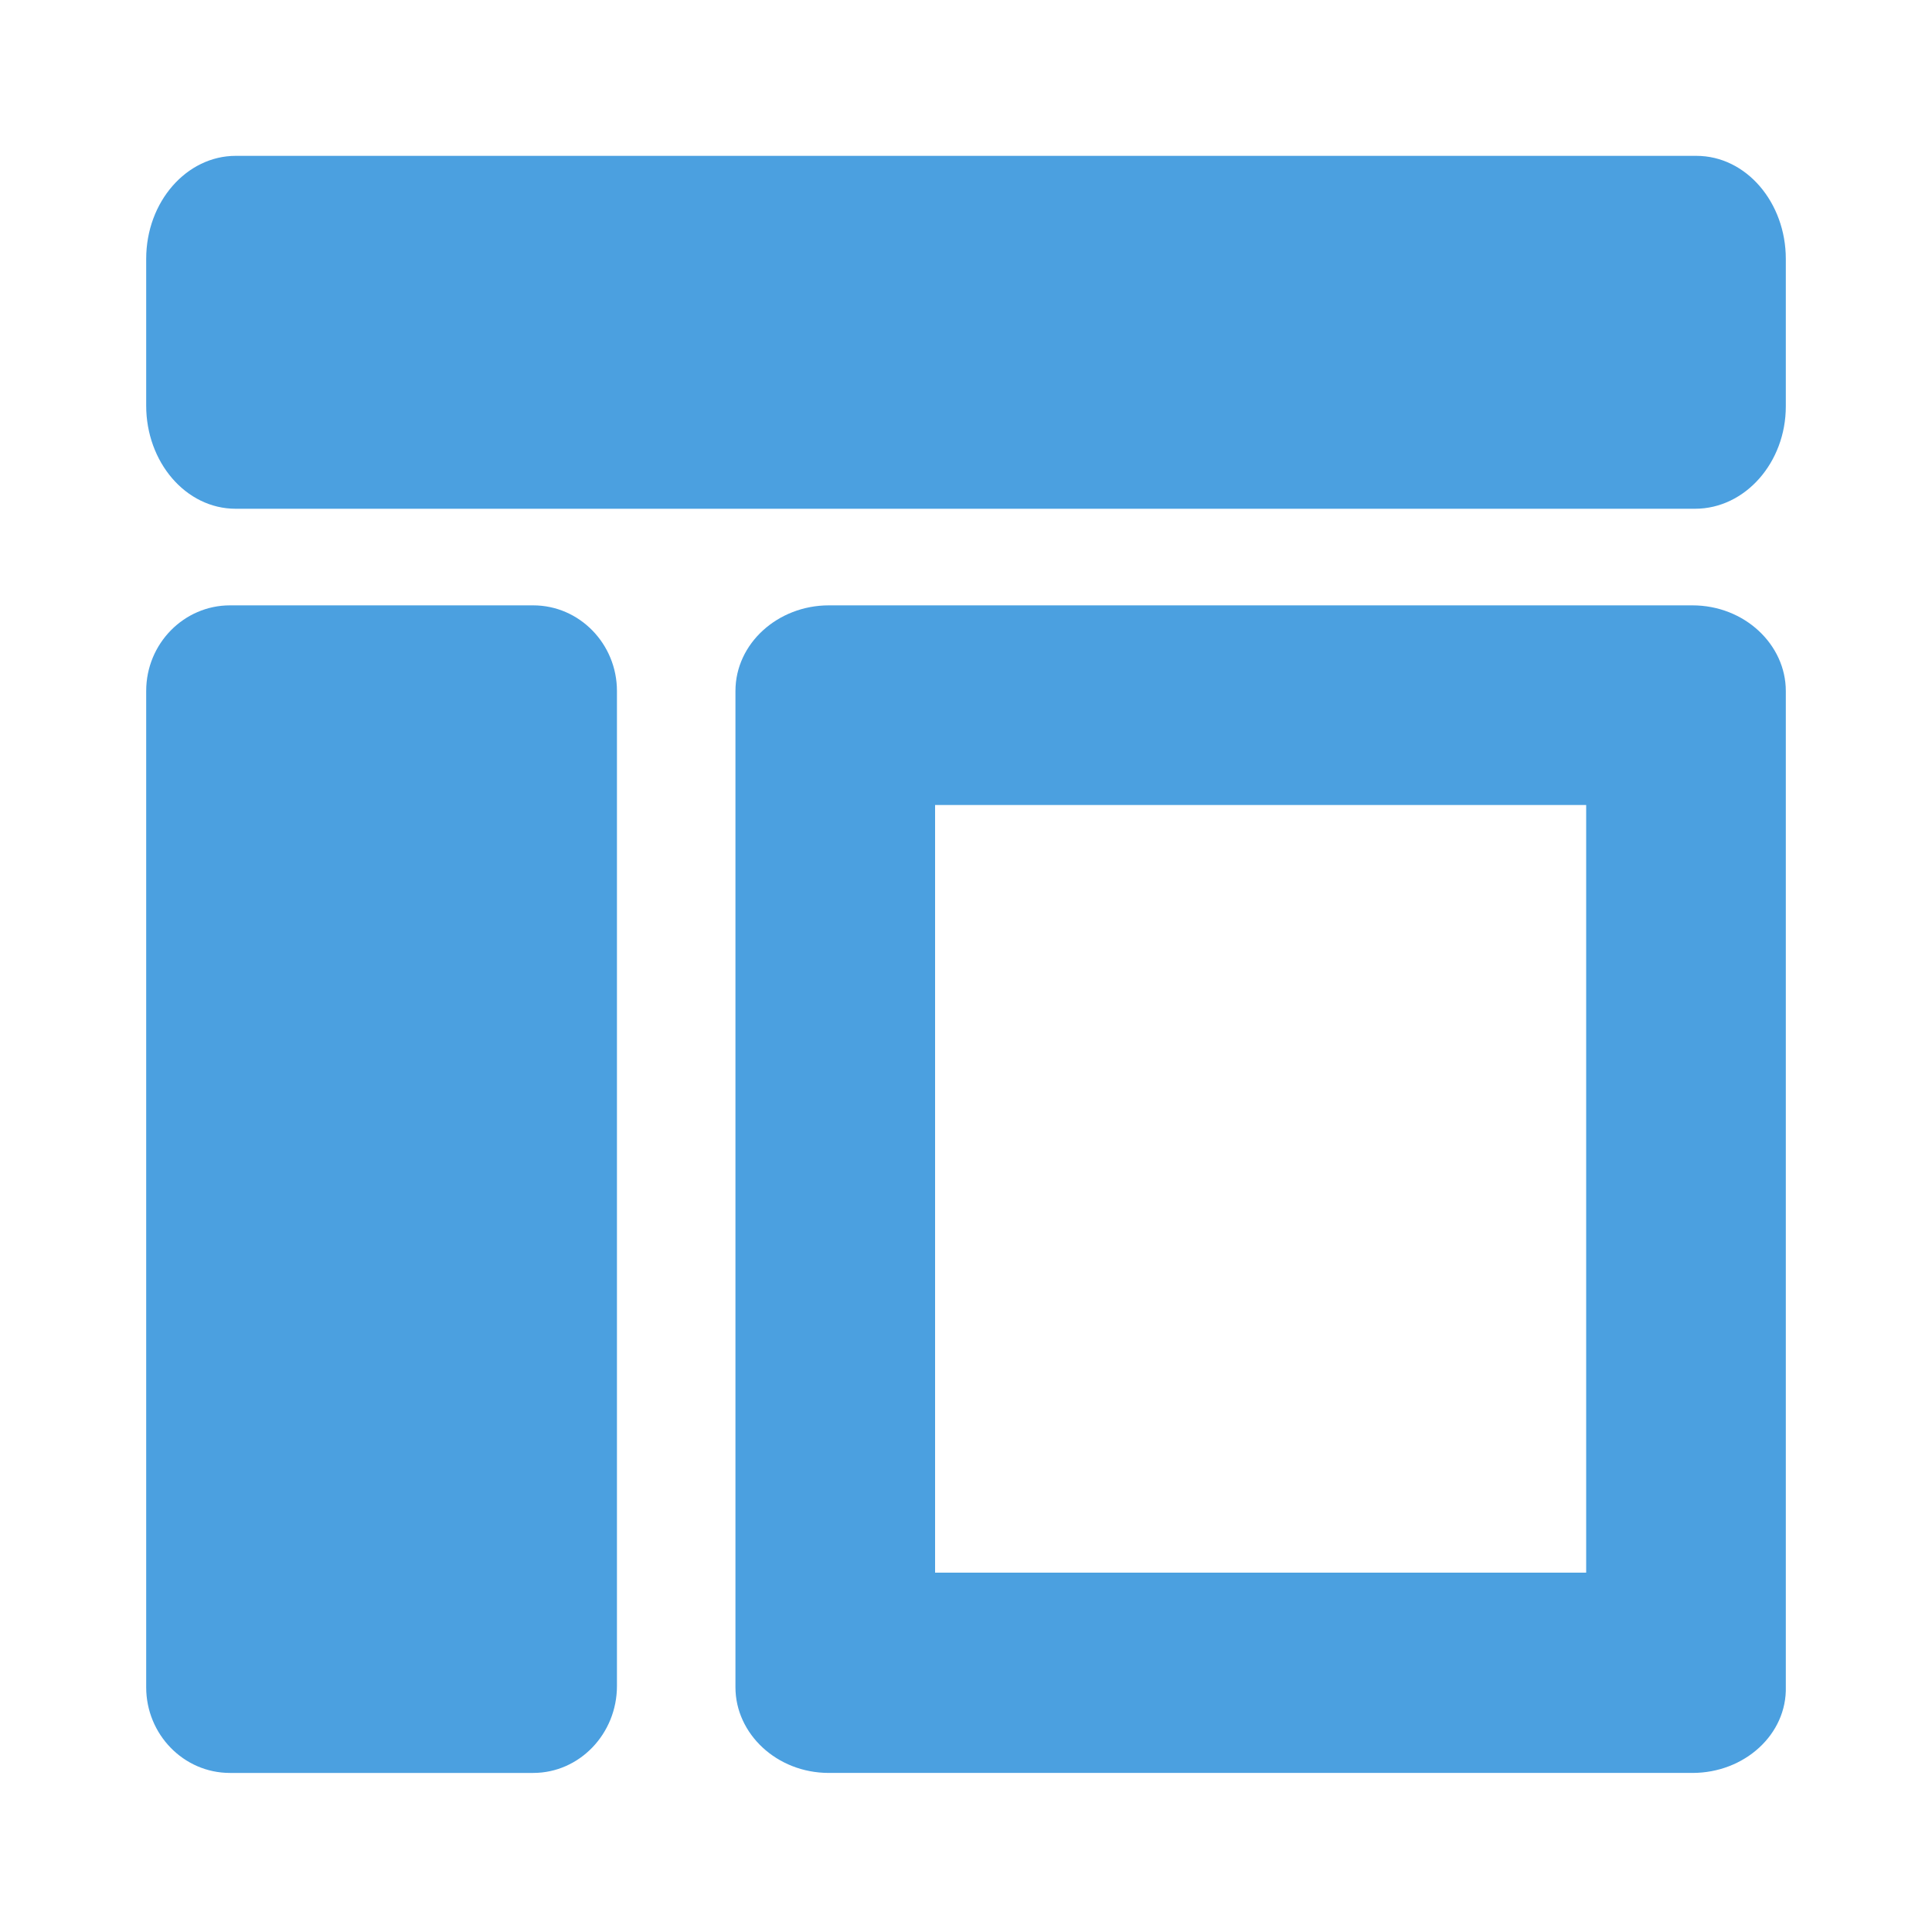 <?xml version="1.0" encoding="utf-8"?>
<!-- Generator: Adobe Illustrator 26.0.3, SVG Export Plug-In . SVG Version: 6.00 Build 0)  -->
<svg version="1.1" id="圖層_1" xmlns="http://www.w3.org/2000/svg" xmlns:xlink="http://www.w3.org/1999/xlink" x="0px" y="0px"
	 viewBox="0 0 300 300" style="enable-background:new 0 0 300 300;" xml:space="preserve">
<style type="text/css">
	.st0{fill:#4BA0E0;}
</style>
<g>
	<path class="st0" d="M263.2,79H36.6c-7.8,0-13.9-7.3-13.9-16V40.2c0-8.9,6.3-16,13.9-16h226.8c7.8,0,13.9,7.3,13.9,16v22.9
		C277.3,71.8,271,79,263.2,79z"/>
</g>
<g>
	<path class="st0" d="M82.8,275.3H35.7c-7.2,0-13-6-13-13.3V107.3c0-7.4,5.9-13.3,13-13.3h47.1c7.2,0,13,6,13,13.3v154.5
		C95.8,269.2,90,275.3,82.8,275.3z"/>
</g>
<path class="st0" d="M246.3,125v119.2H145.2V125H246.3 M262.8,94H128.7c-7.9,0-14.5,5.9-14.5,13.3V262c0,7.2,6.4,13.3,14.5,13.3
	h134.1c8.1,0,14.7-6,14.5-13.4V107.3C277.3,100.1,270.9,94,262.8,94L262.8,94z"/>
</svg>
